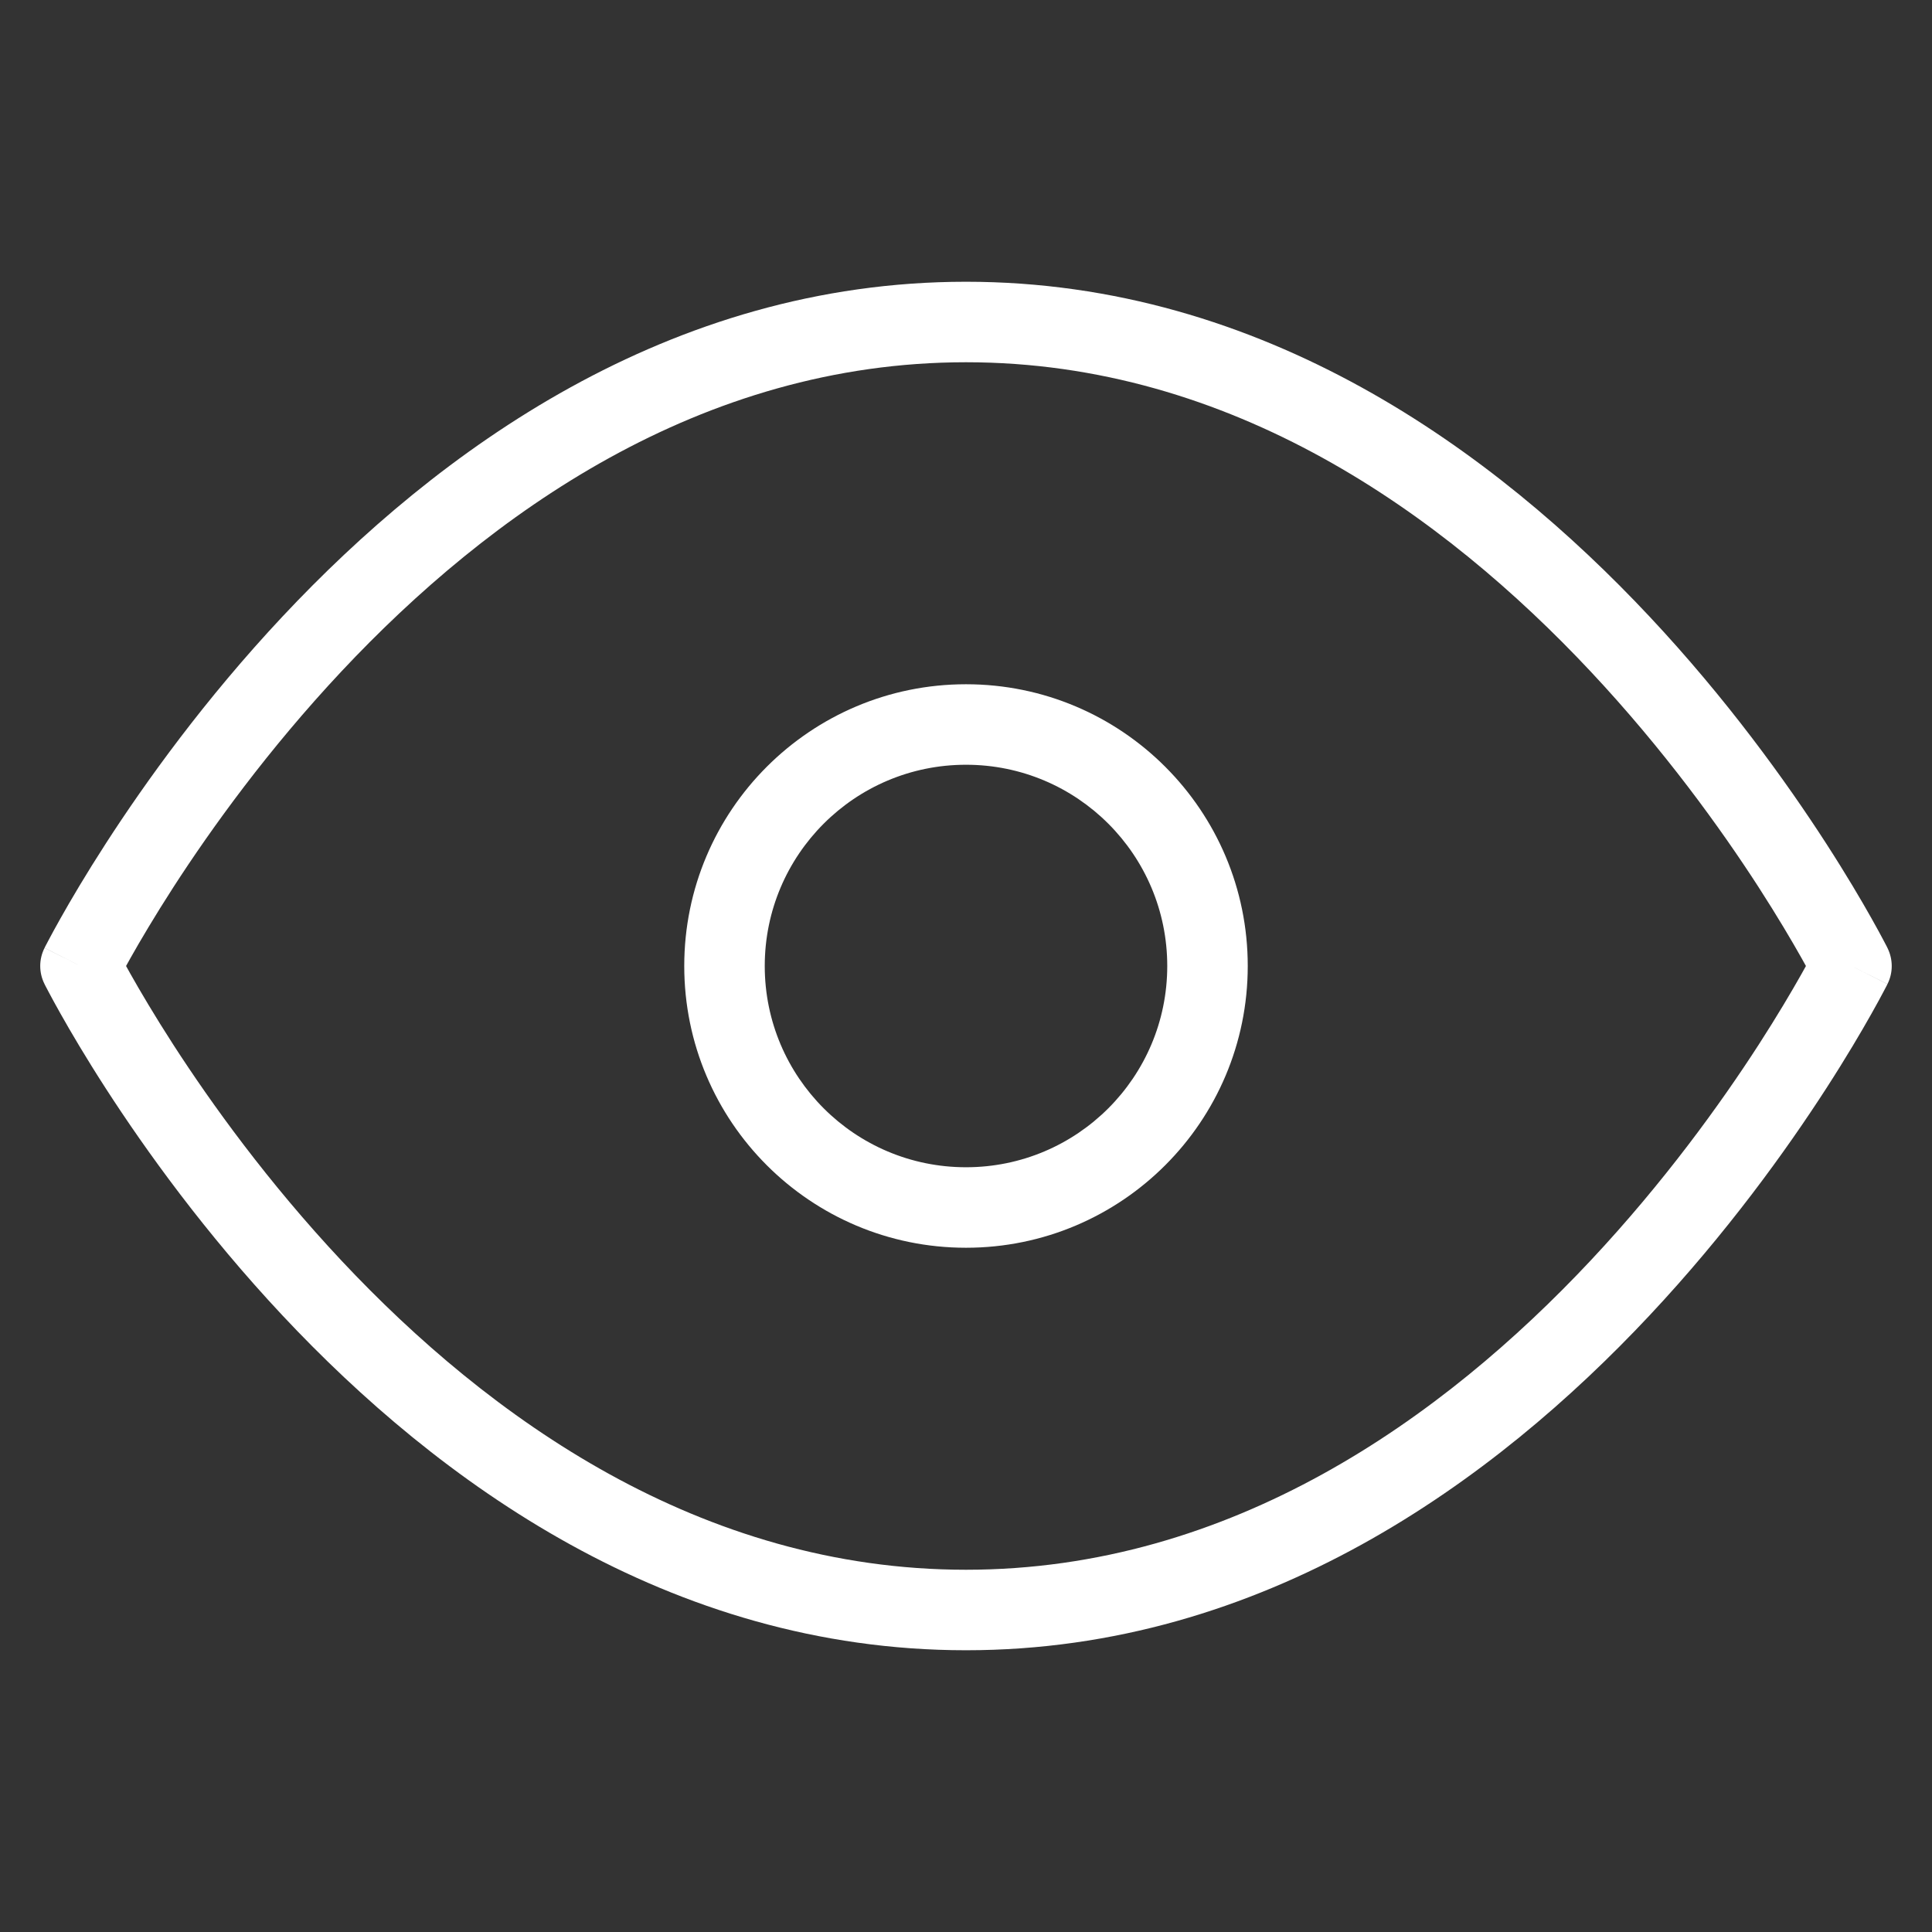 <svg width="24" height="24" viewBox="0 0 24 24" fill="none" xmlns="http://www.w3.org/2000/svg">
<rect x="0" y="0" width="24" height="24" fill="#333333" stroke="none"/>
<path fill-rule="evenodd" clip-rule="evenodd" d="M1.566 12C1.583 12.03 1.601 12.063 1.621 12.099C1.74 12.31 1.918 12.613 2.154 12.979C2.627 13.711 3.328 14.685 4.24 15.658C6.073 17.613 8.7 19.5 12 19.5C15.3 19.5 17.927 17.613 19.76 15.658C20.672 14.685 21.373 13.711 21.846 12.979C22.082 12.613 22.26 12.31 22.379 12.099C22.399 12.063 22.417 12.03 22.434 12C22.417 11.97 22.399 11.937 22.379 11.901C22.26 11.69 22.082 11.387 21.846 11.021C21.373 10.289 20.672 9.315 19.76 8.342C17.927 6.387 15.3 4.5 12 4.5C8.7 4.5 6.073 6.387 4.24 8.342C3.328 9.315 2.627 10.289 2.154 11.021C1.918 11.387 1.74 11.69 1.621 11.901C1.601 11.937 1.583 11.97 1.566 12ZM23 12C23.447 11.776 23.447 11.776 23.447 11.776L23.446 11.774L23.443 11.768L23.433 11.748C23.424 11.732 23.412 11.707 23.395 11.676C23.362 11.614 23.314 11.524 23.25 11.411C23.123 11.185 22.934 10.863 22.686 10.479C22.19 9.711 21.453 8.685 20.49 7.658C18.573 5.613 15.7 3.5 12 3.5C8.3 3.5 5.427 5.613 3.51 7.658C2.547 8.685 1.81 9.711 1.314 10.479C1.066 10.863 0.877 11.185 0.75 11.411C0.686 11.524 0.638 11.614 0.605 11.676C0.588 11.707 0.576 11.732 0.567 11.748L0.557 11.768L0.554 11.774L0.553 11.775C0.553 11.776 0.553 11.776 1 12L0.553 11.776C0.482 11.917 0.482 12.083 0.553 12.224L1 12C0.553 12.224 0.553 12.223 0.553 12.224L0.553 12.225L0.554 12.226L0.557 12.232L0.567 12.252C0.576 12.268 0.588 12.293 0.605 12.324C0.638 12.386 0.686 12.476 0.75 12.589C0.877 12.815 1.066 13.137 1.314 13.521C1.81 14.289 2.547 15.315 3.51 16.342C5.427 18.387 8.3 20.5 12 20.5C15.7 20.5 18.573 18.387 20.49 16.342C21.453 15.315 22.19 14.289 22.686 13.521C22.934 13.137 23.123 12.815 23.25 12.589C23.314 12.476 23.362 12.386 23.395 12.324C23.412 12.293 23.424 12.268 23.433 12.252L23.443 12.232L23.446 12.226L23.447 12.225C23.447 12.224 23.447 12.224 23 12ZM23 12L23.447 12.224C23.518 12.083 23.517 11.917 23.447 11.776L23 12Z" fill="#fff"/>
<path fill-rule="evenodd" clip-rule="evenodd" d="M8.5 12C8.5 10.067 10.067 8.5 12 8.5C13.933 8.5 15.5 10.067 15.5 12C15.5 13.933 13.933 15.5 12 15.5C10.067 15.5 8.5 13.933 8.5 12ZM12 9.5C10.619 9.5 9.5 10.619 9.5 12C9.5 13.381 10.619 14.5 12 14.5C13.381 14.5 14.5 13.381 14.5 12C14.5 10.619 13.381 9.5 12 9.5Z" fill="#fff"/>
</svg>
